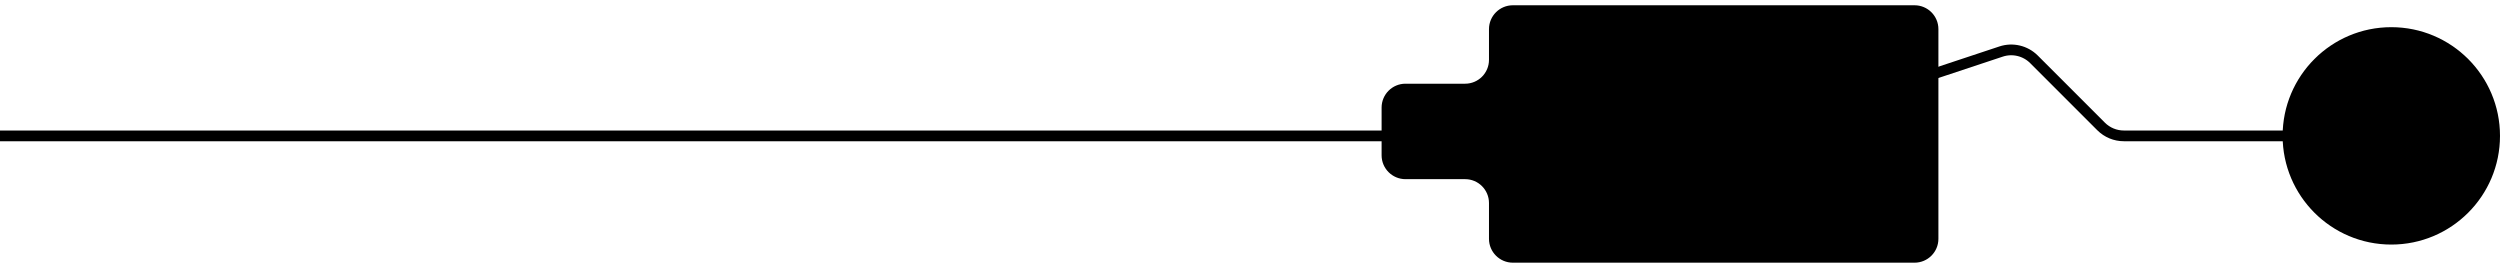 <svg width="276" height="30" viewBox="0 0 276 30" fill="none" xmlns="http://www.w3.org/2000/svg">
<g clip-path="url(#clip0_3533_18)">
<path d="M264 27C270.627 27 276 21.627 276 15C276 8.373 270.627 3 264 3C257.373 3 252 8.373 252 15C252 21.627 257.373 27 264 27Z" fill="black"/>
<path d="M0 15L192.286 15C192.666 15 193.043 14.939 193.404 14.819L220.92 5.69C222.195 5.267 223.6 5.6 224.55 6.55L231.96 13.96C232.626 14.626 233.529 15 234.471 15L255 15" stroke="black" stroke-width="1.184"/>
<path d="M214 3.216L214 26.366C214 27.82 212.821 29 211.366 29L167.019 29C165.564 29 164.384 27.82 164.384 26.366L164.384 22.414C164.384 20.959 163.205 19.779 161.75 19.779L155.164 19.779C153.709 19.779 152.529 18.6 152.529 17.145L152.529 11.876C152.529 10.421 153.709 9.241 155.164 9.241L161.75 9.241C163.205 9.241 164.384 8.062 164.384 6.607L164.384 3.216C164.384 1.761 165.564 0.582 167.019 0.582L211.366 0.582C212.821 0.582 214 1.761 214 3.216Z" fill="black"/>
</g>
<defs>
<clipPath id="clip0_3533_18">
<rect width="276" height="30" fill="white"/>
</clipPath>
</defs>
</svg>
